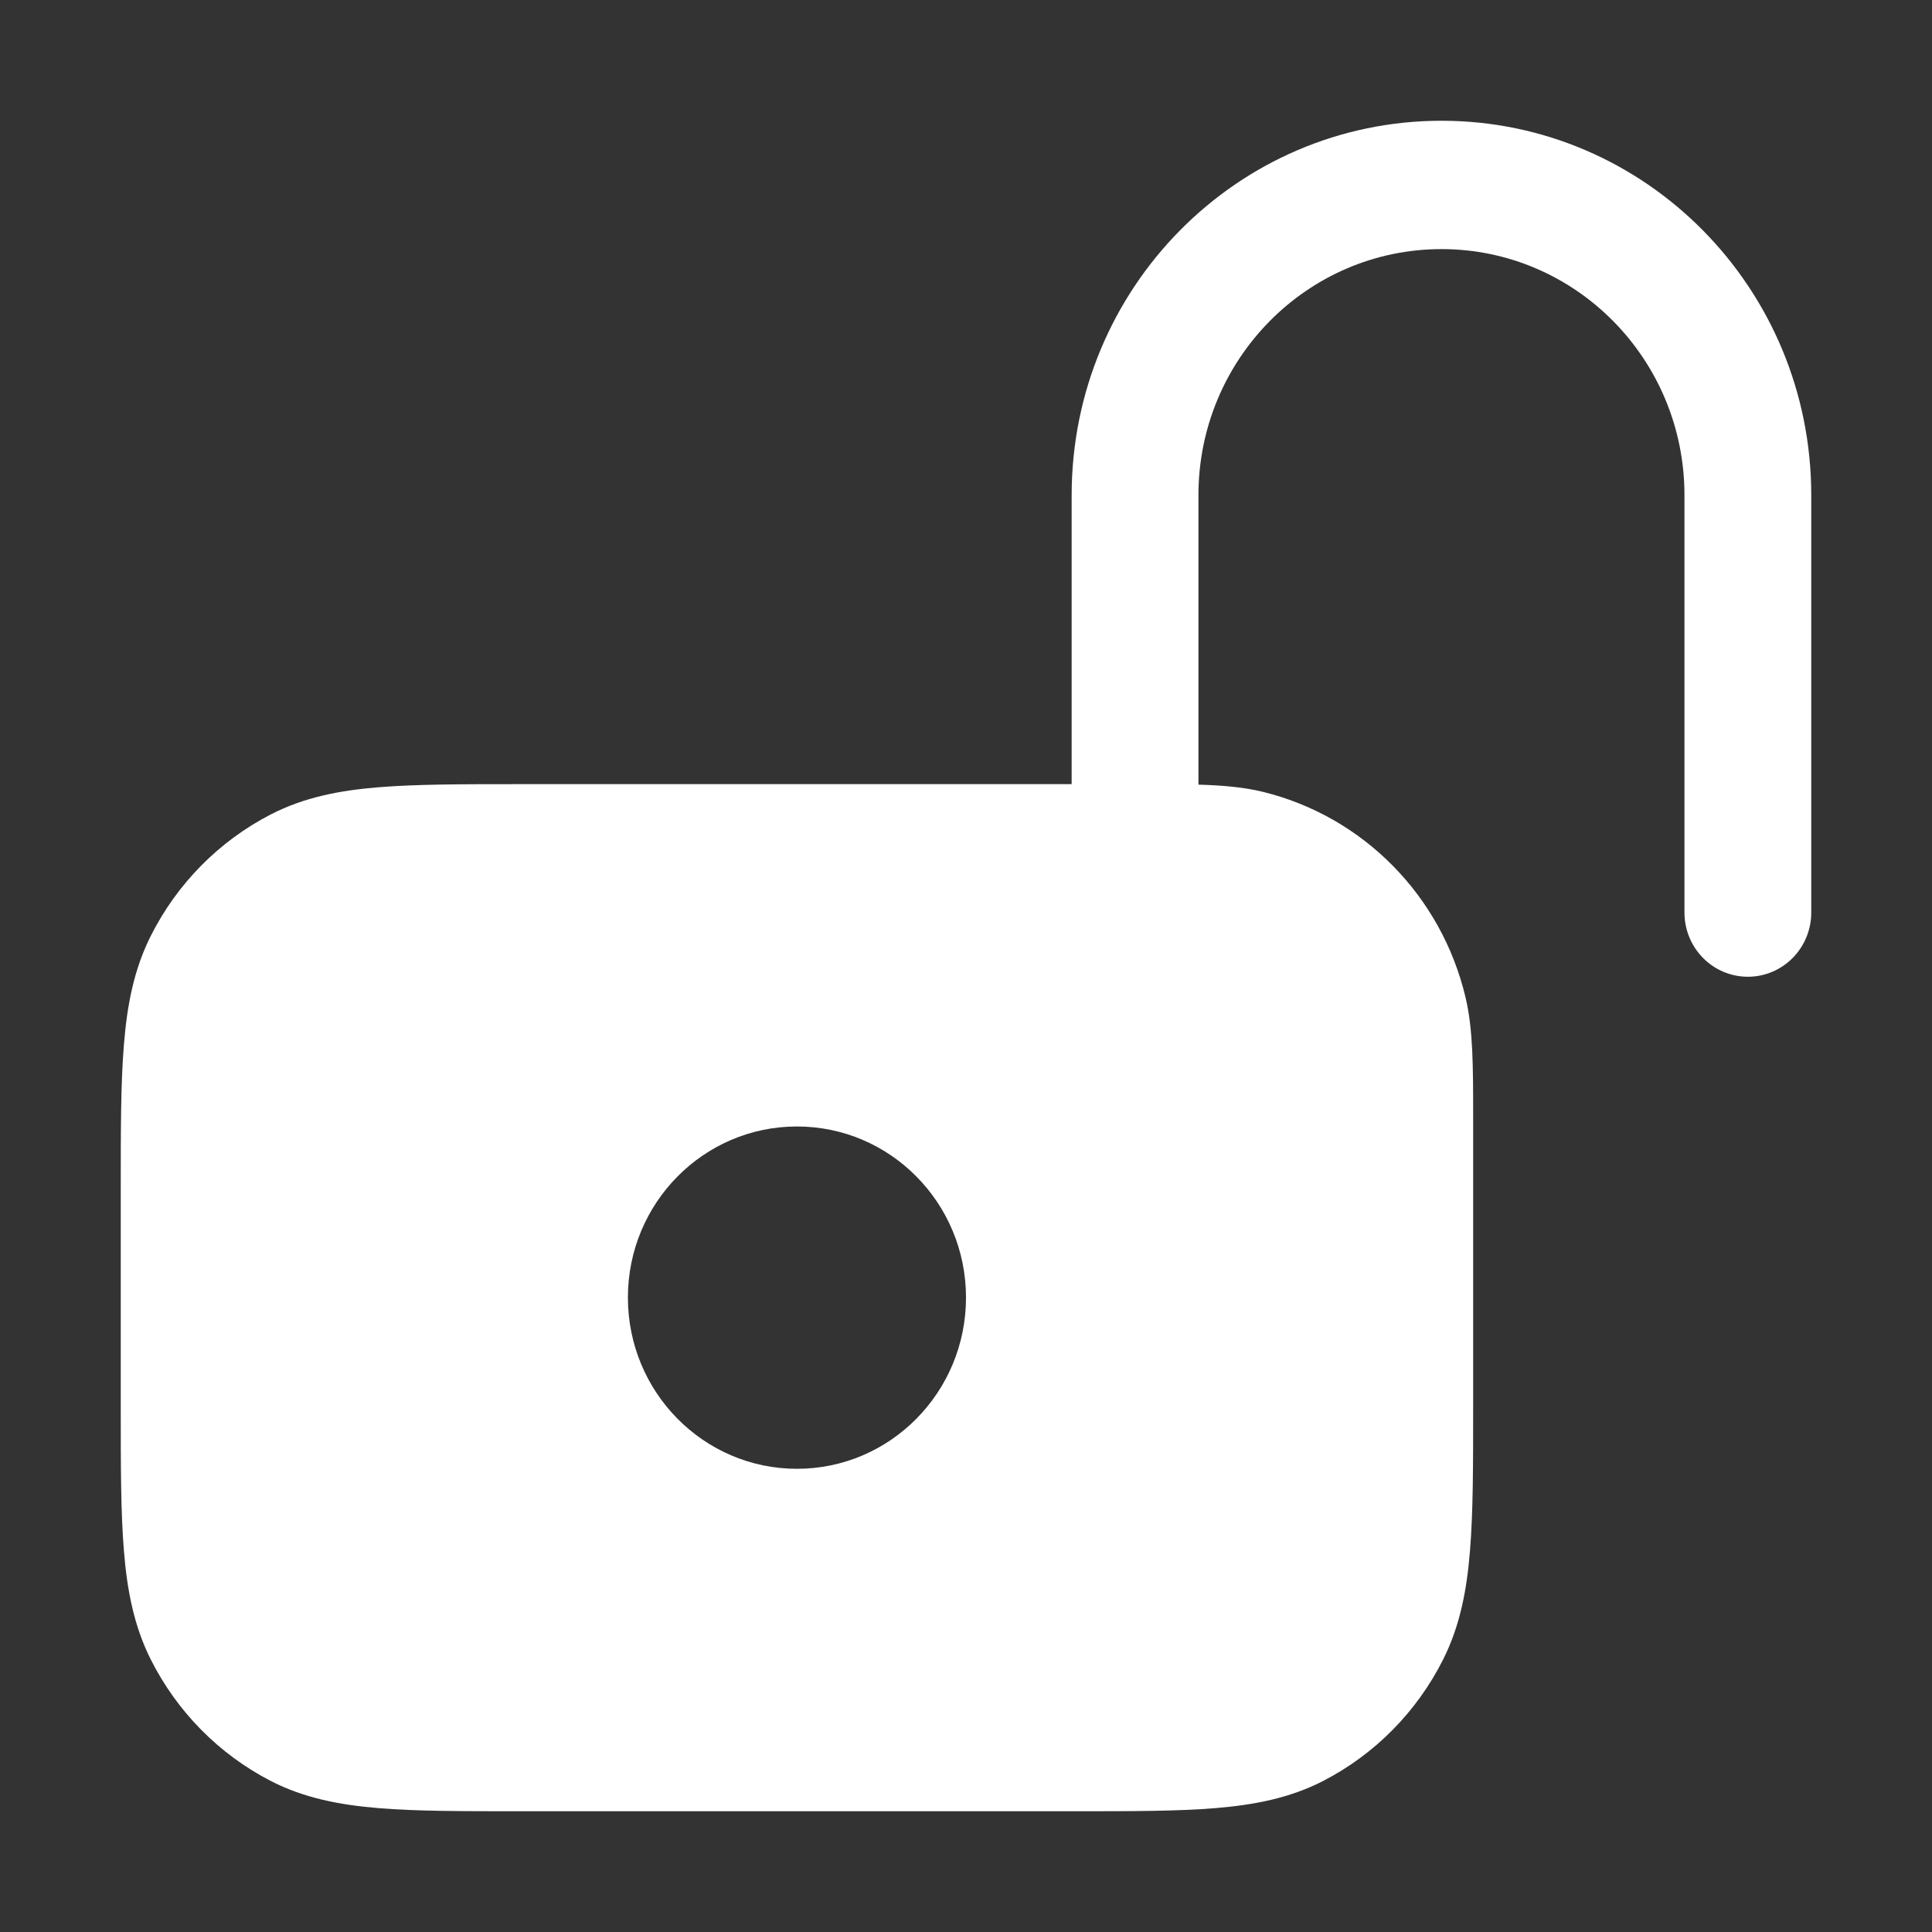 <svg width="16" height="16" viewBox="0 0 16 16" fill="none" xmlns="http://www.w3.org/2000/svg">
<rect x="0" y="0" width="16" height="16" fill="#333333" stroke="none"/>
<path fill-rule="evenodd" clip-rule="evenodd" d="M9.925 4.101C9.925 2.976 10.826 2.063 11.938 2.063C13.049 2.063 13.95 2.976 13.95 4.101V7.557C13.95 7.851 14.185 8.089 14.475 8.089C14.765 8.089 15 7.851 15 7.557V4.101C15 2.388 13.629 1 11.938 1C10.246 1 8.875 2.388 8.875 4.101V6.494H4.303C3.832 6.494 3.446 6.494 3.133 6.52C2.809 6.546 2.516 6.604 2.242 6.745C1.814 6.966 1.466 7.318 1.248 7.752C1.109 8.029 1.052 8.325 1.026 8.654C1 8.971 1 9.361 1 9.838V11.655C1 12.133 1 12.523 1.026 12.84C1.052 13.168 1.109 13.465 1.248 13.742C1.466 14.176 1.814 14.528 2.242 14.749C2.516 14.89 2.809 14.947 3.133 14.974C3.446 15 3.832 15 4.303 15H8.897C9.368 15 9.754 15 10.067 14.974C10.391 14.947 10.684 14.89 10.958 14.749C11.386 14.528 11.734 14.176 11.952 13.742C12.091 13.465 12.148 13.168 12.174 12.84C12.2 12.523 12.2 12.133 12.2 11.655L12.2 9.26C12.2 8.833 12.2 8.526 12.137 8.26C11.937 7.417 11.288 6.76 10.456 6.557C10.299 6.519 10.127 6.504 9.925 6.498V4.101ZM6.6 12.164C7.373 12.164 8 11.529 8 10.746C8 9.963 7.373 9.329 6.6 9.329C5.827 9.329 5.2 9.963 5.2 10.746C5.2 11.529 5.827 12.164 6.6 12.164Z" fill="white"/>
</svg>

